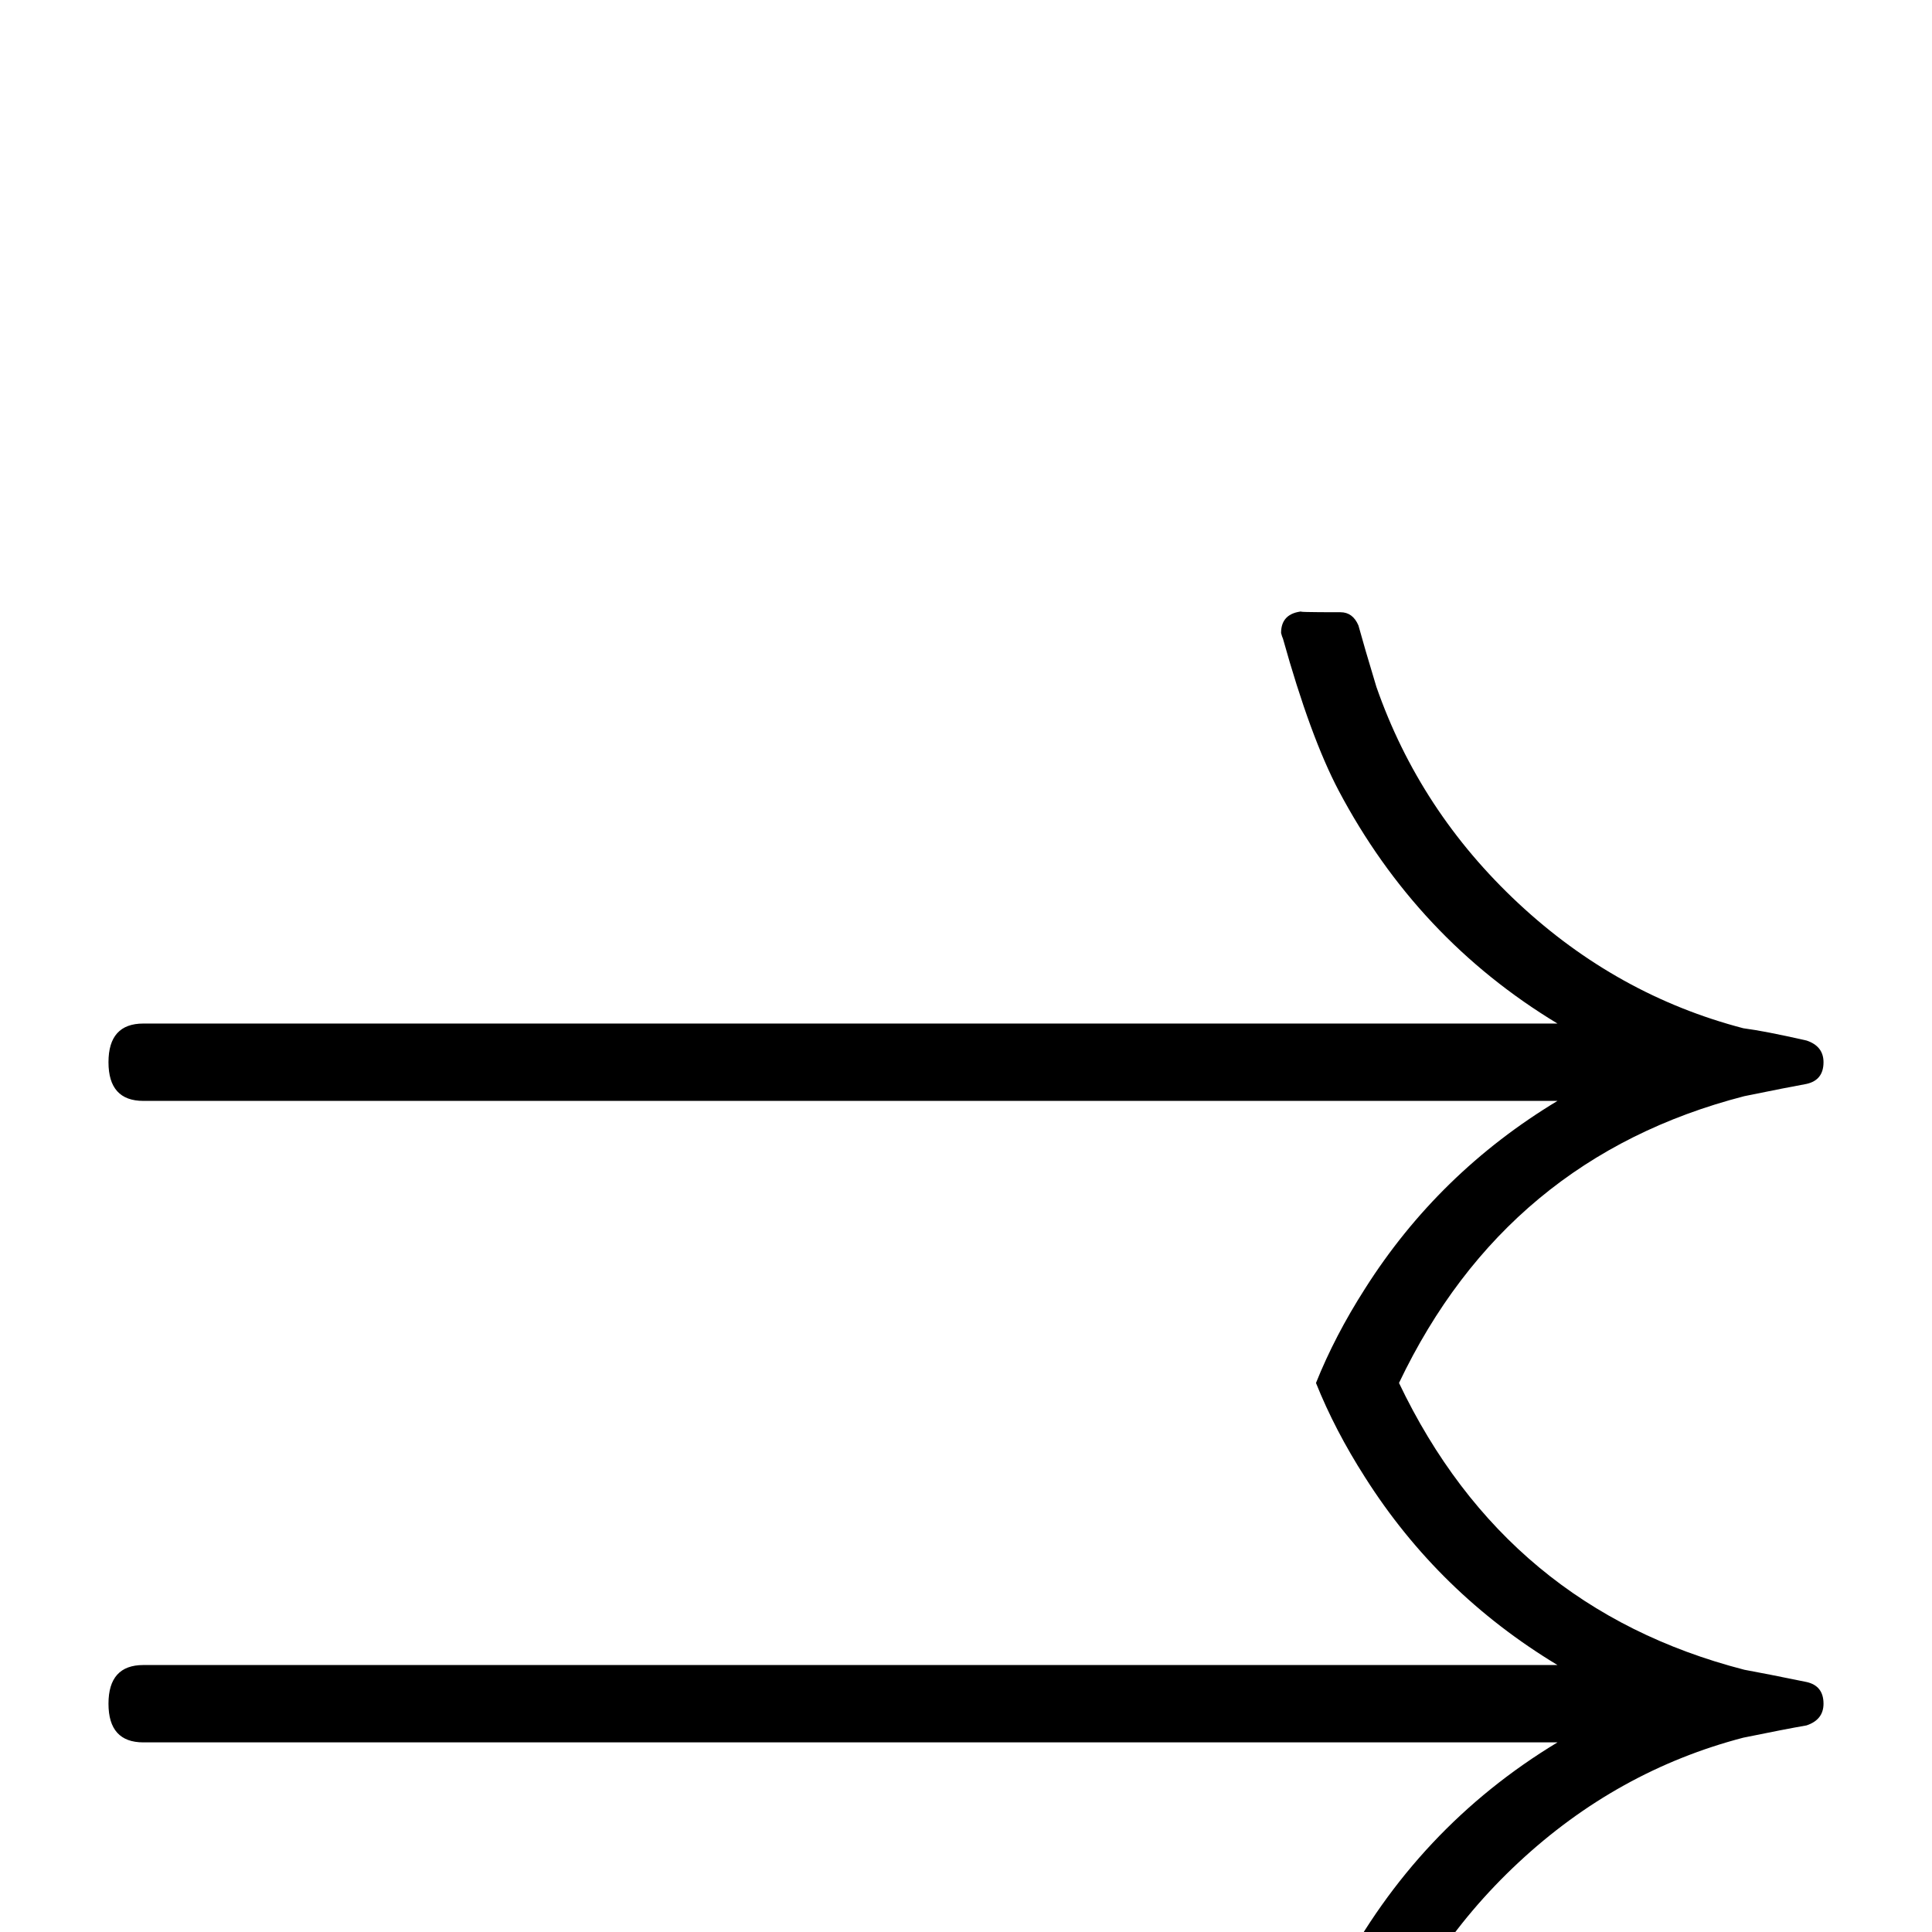 <?xml version="1.0" standalone="no"?>
<!DOCTYPE svg PUBLIC "-//W3C//DTD SVG 1.1//EN" "http://www.w3.org/Graphics/SVG/1.1/DTD/svg11.dtd" >
<svg viewBox="0 -442 2048 2048">
  <g transform="matrix(1 0 0 -1 0 1606)">
   <path fill="currentColor"
d="M1933 242q0 -17 -18 -23q-23 -4 -67 -13q-134 -35 -238.5 -132.5t-150.5 -229.5q-6 -22 -19 -65q-6 -14 -19 -14q-51 0 -40 -1q-23 2 -23 23l2 6q29 104 59 161q83 157 232 247h-1499q-37 0 -37 41t37 41h1499q-126 76 -204 199q-32 50 -52 100q20 50 52 100
q78 123 204 199h-1499q-37 0 -37 41t37 41h1499q-149 90 -232 247q-30 57 -59 161q-1 2 -2 6q0 21 23 23q-11 -1 40 -1q13 0 19 -14q6 -22 19 -65q46 -132 150.5 -229.5t238.5 -132.5q23 -3 67 -13q18 -6 18 -23q0 -19 -18 -23q-22 -4 -66 -13q-252 -65 -366 -304
q114 -239 366 -304q22 -4 66 -13q18 -4 18 -23z" />
  </g>

</svg>
